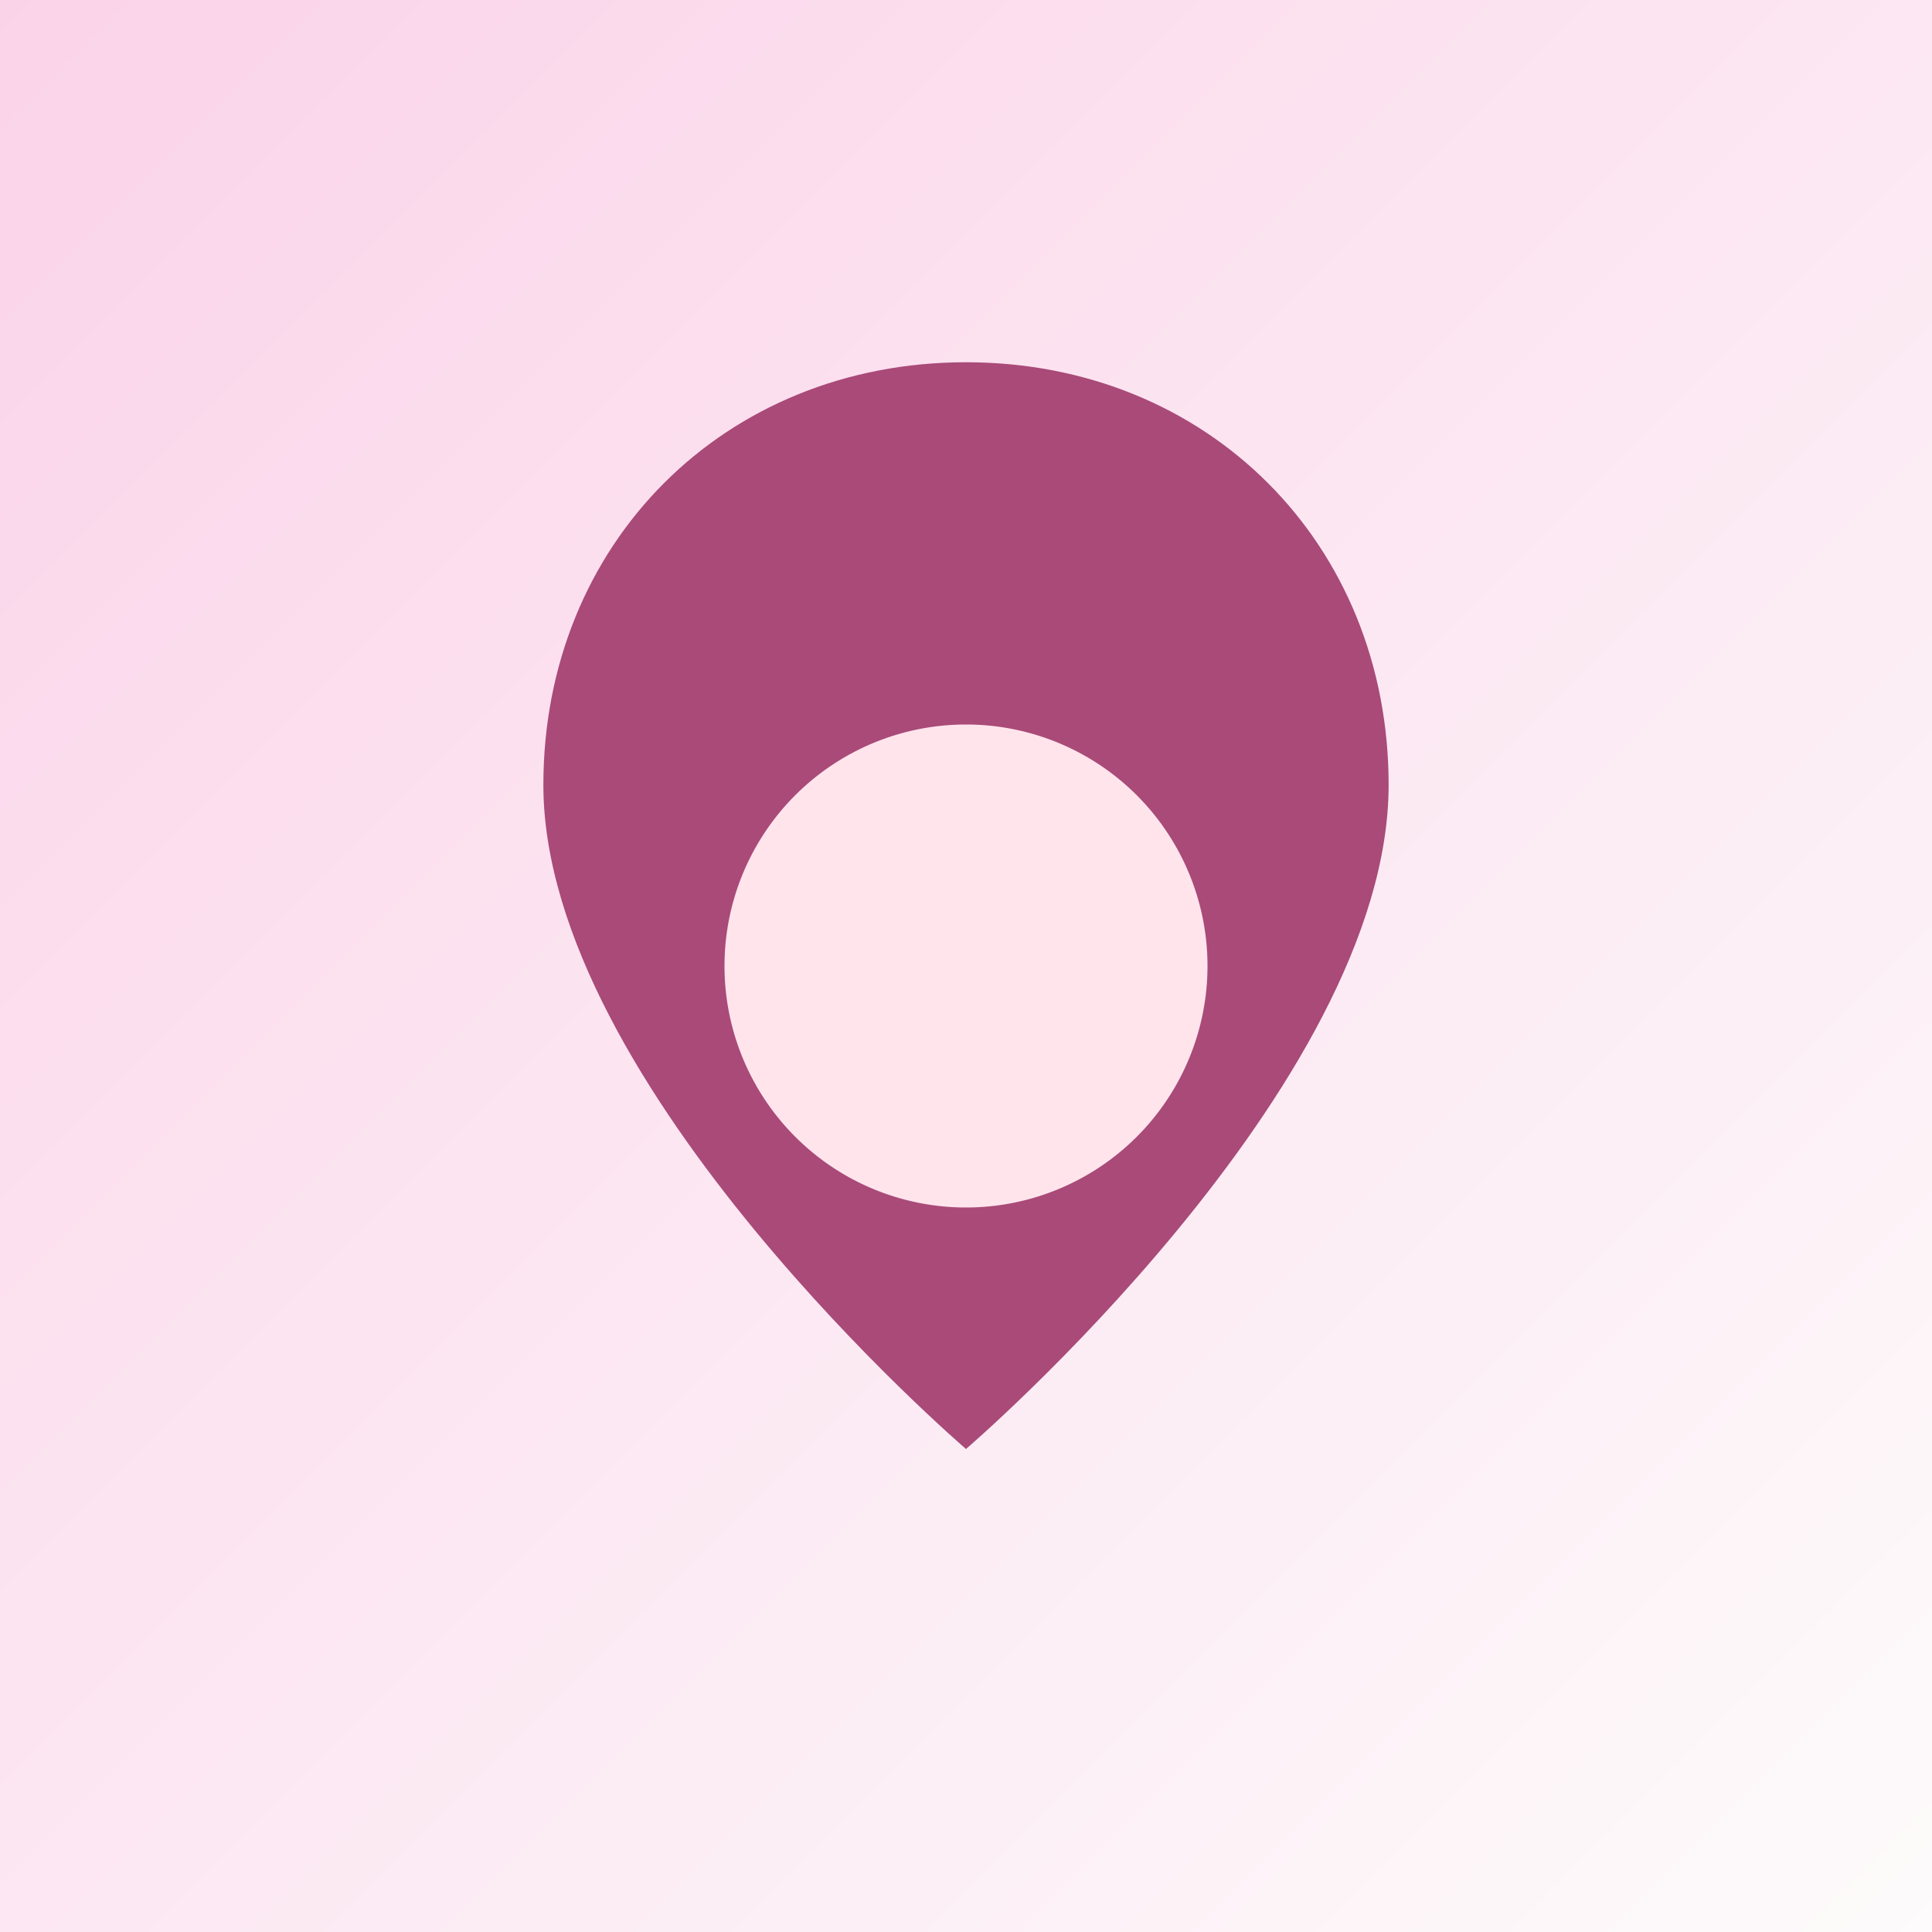 <!-- favicon.svg -->
<svg xmlns="http://www.w3.org/2000/svg" viewBox="0 0 64 64">
  <rect x="0" y="0" width="64" height="64" fill="#333333" stroke="none"/>
  <defs>
    <linearGradient id="grad1" x1="0%" y1="0%" x2="100%" y2="100%">
      <stop offset="0%" style="stop-color:#fbd3e9;stop-opacity:1" />
      <stop offset="100%" style="stop-color:#fdfbfb;stop-opacity:1" />
    </linearGradient>
  </defs>
  <rect width="64" height="64" fill="url(#grad1)" />
  <path d="M32 12
           C24 12, 18 18, 18 26
           C18 36, 32 48, 32 48
           C32 48, 46 36, 46 26
           C46 18, 40 12, 32 12
           Z"
        fill="#a94a78" />
  <path d="M32 24
           A8 8 0 0 1 32 40
           A8 8 0 0 1 32 24
           Z"
        fill="#ffe4ec" />
</svg>

